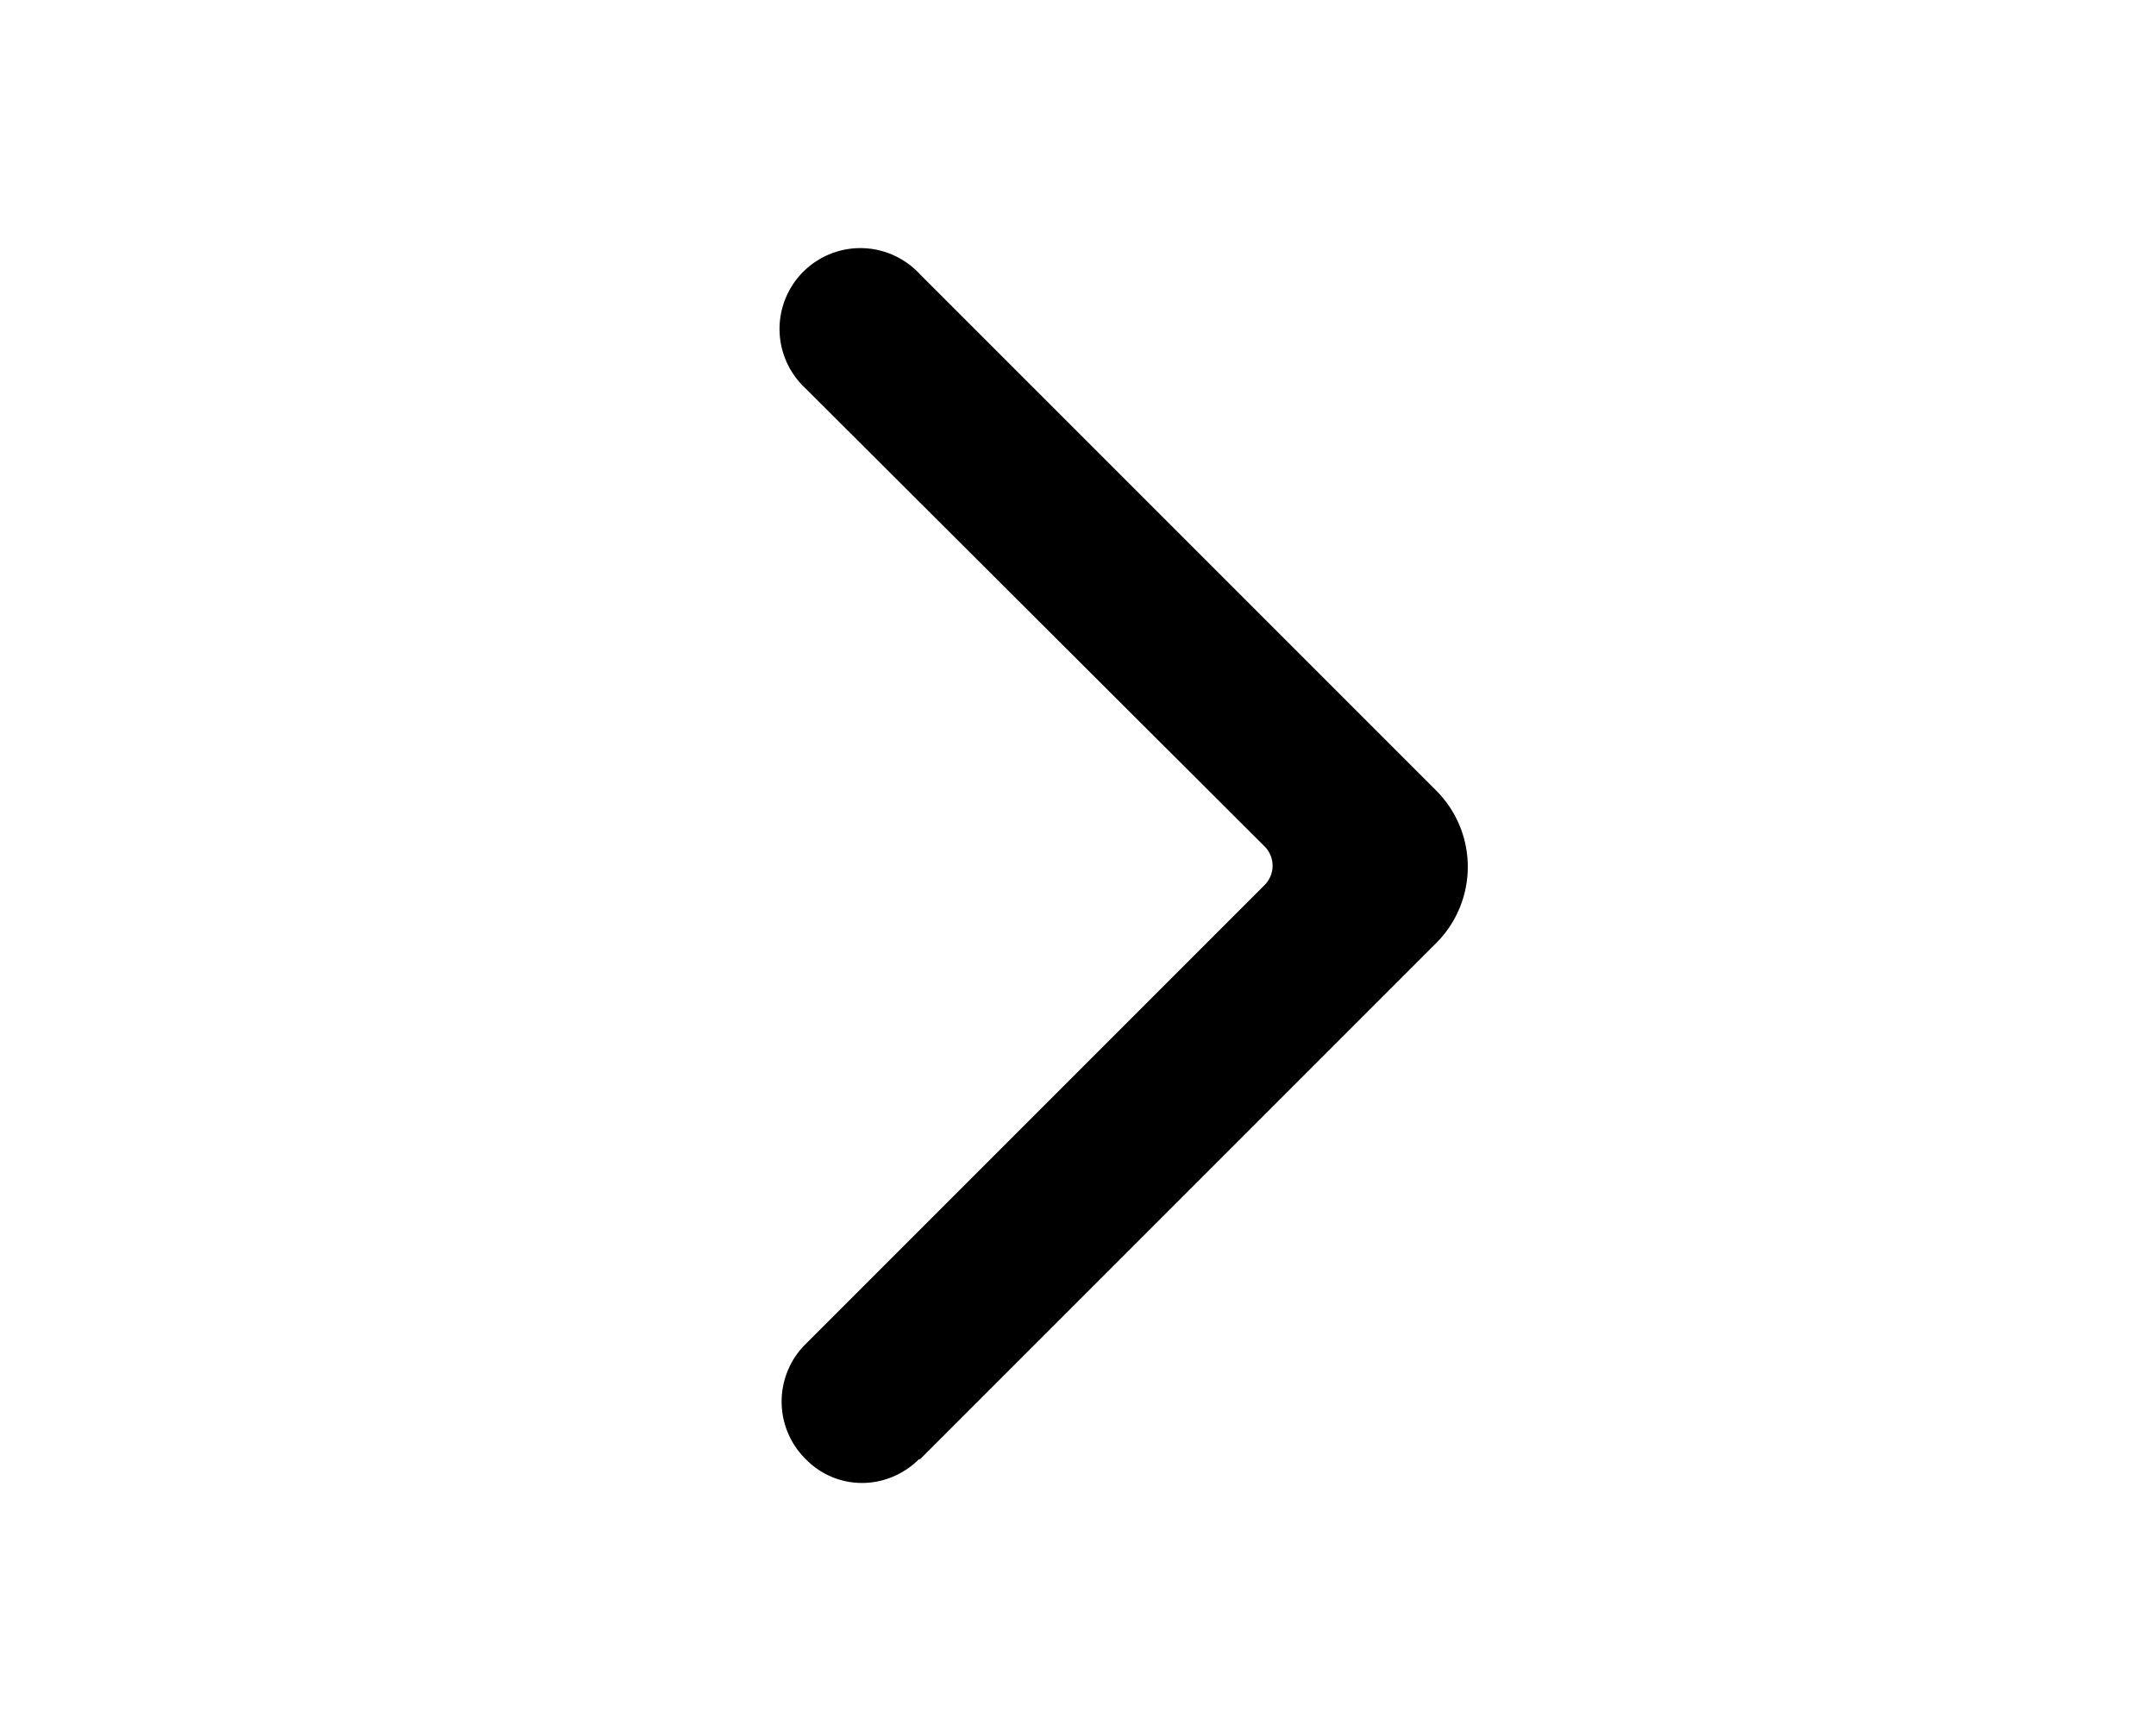 <svg xmlns="http://www.w3.org/2000/svg" viewBox="0 0 20 16" fill="currentColor"><path fill-rule="evenodd" d="M8.53 13.53c-.3.3-.77.3-1.06 0a.75.75 0 0 1 0-1.06l4.26-4.26c.1-.1.1-.26 0-.36L7.47 3.6a.75.75 0 1 1 1.06-1.06l4.8 4.8a1 1 0 0 1 0 1.4l-4.8 4.8Z"/></svg>